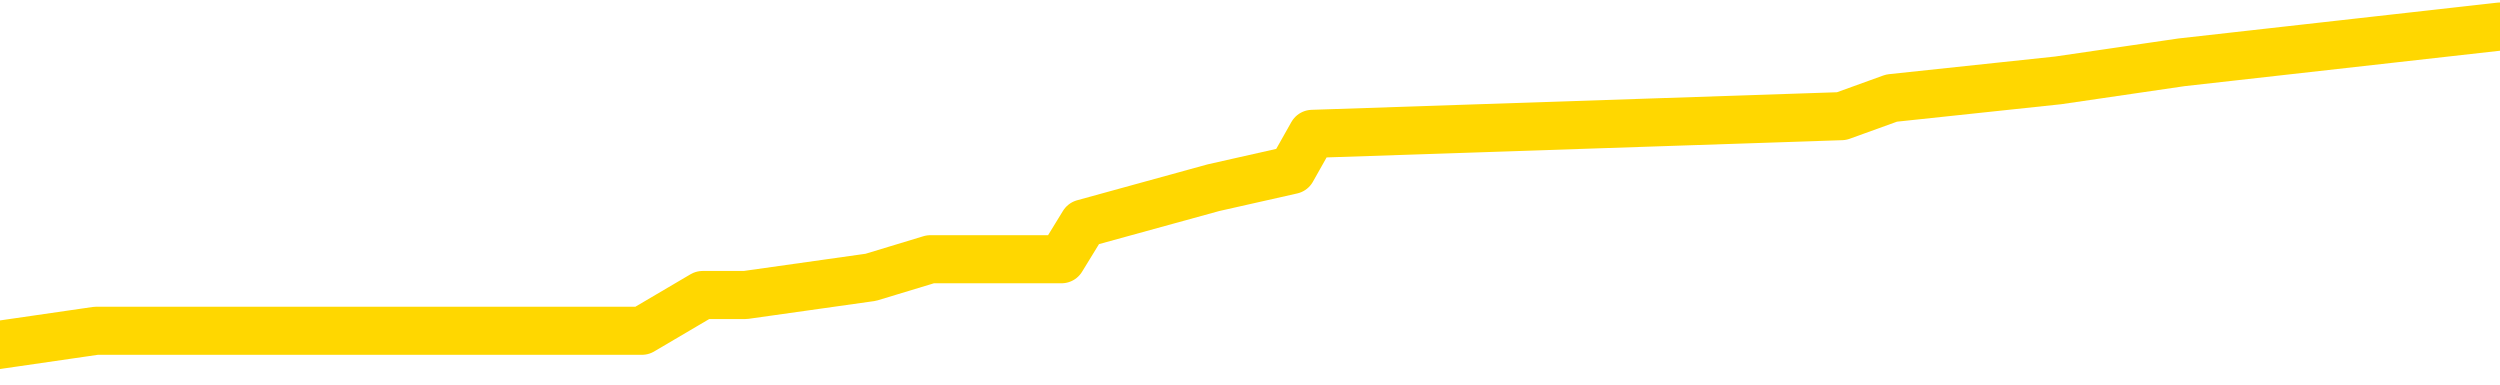 <svg xmlns="http://www.w3.org/2000/svg" version="1.1" viewBox="0 0 6500 1000">
	<path fill="none" stroke="gold" stroke-width="125" stroke-linecap="round" stroke-linejoin="round" d="M0 49208  L-258759 49208 L-258575 49162 L-258085 49069 L-257791 49022 L-257480 48929 L-257246 48883 L-257192 48790 L-257133 48697 L-256980 48650 L-256939 48557 L-256807 48510 L-256514 48464 L-255974 48464 L-255363 48417 L-255315 48417 L-254675 48371 L-254642 48371 L-254116 48371 L-253984 48324 L-253594 48231 L-253265 48138 L-253148 48045 L-252937 47952 L-252220 47952 L-251650 47906 L-251543 47906 L-251368 47859 L-251147 47766 L-250746 47719 L-250720 47626 L-249792 47533 L-249704 47440 L-249622 47347 L-249552 47254 L-249255 47208 L-249103 47114 L-247213 47161 L-247112 47161 L-246849 47161 L-246556 47208 L-246414 47114 L-246166 47114 L-246130 47068 L-245972 47021 L-245508 46928 L-245255 46882 L-245043 46789 L-244791 46742 L-244443 46696 L-243515 46603 L-243422 46510 L-243011 46463 L-241840 46370 L-240651 46323 L-240559 46230 L-240531 46137 L-240265 46044 L-239966 45951 L-239837 45858 L-239800 45765 L-238985 45765 L-238601 45812 L-237541 45858 L-237480 45858 L-237215 46789 L-236743 47673 L-236551 48557 L-236287 49441 L-235950 49395 L-235815 49348 L-235359 49302 L-234616 49255 L-234599 49208 L-234433 49115 L-234365 49115 L-233849 49069 L-232820 49069 L-232624 49022 L-232136 48976 L-231774 48929 L-231365 48929 L-230979 48976 L-229276 48976 L-229178 48976 L-229106 48976 L-229045 48976 L-228860 48929 L-228524 48929 L-227883 48883 L-227806 48836 L-227745 48836 L-227558 48790 L-227479 48790 L-227302 48743 L-227283 48697 L-227053 48697 L-226665 48650 L-225776 48650 L-225737 48604 L-225649 48557 L-225621 48464 L-224613 48417 L-224463 48324 L-224439 48278 L-224306 48231 L-224266 48185 L-223008 48138 L-222950 48138 L-222411 48092 L-222358 48092 L-222311 48092 L-221916 48045 L-221777 47999 L-221577 47952 L-221430 47952 L-221265 47952 L-220989 47999 L-220630 47999 L-220078 47952 L-219433 47906 L-219174 47812 L-219020 47766 L-218619 47719 L-218579 47673 L-218458 47626 L-218397 47673 L-218383 47673 L-218289 47673 L-217996 47626 L-217844 47440 L-217514 47347 L-217436 47254 L-217360 47208 L-217134 47068 L-217067 46975 L-216840 46882 L-216787 46789 L-216622 46742 L-215617 46696 L-215433 46649 L-214882 46603 L-214489 46510 L-214092 46463 L-213242 46370 L-213163 46323 L-212585 46277 L-212143 46277 L-211902 46230 L-211745 46230 L-211344 46137 L-211324 46137 L-210879 46091 L-210473 46044 L-210337 45951 L-210162 45858 L-210026 45765 L-209776 45672 L-208776 45625 L-208694 45579 L-208558 45532 L-208519 45486 L-207630 45439 L-207414 45393 L-206971 45346 L-206853 45300 L-206796 45253 L-206120 45253 L-206020 45207 L-205991 45207 L-204649 45160 L-204243 45114 L-204204 45067 L-203276 45020 L-203177 44974 L-203045 44927 L-202640 44881 L-202614 44834 L-202521 44788 L-202305 44741 L-201894 44648 L-200740 44555 L-200448 44462 L-200420 44369 L-199812 44322 L-199562 44229 L-199542 44183 L-198613 44136 L-198561 44043 L-198439 43997 L-198421 43904 L-198265 43857 L-198090 43764 L-197954 43718 L-197897 43671 L-197789 43624 L-197704 43578 L-197471 43531 L-197396 43485 L-197087 43438 L-196969 43392 L-196800 43345 L-196708 43299 L-196606 43299 L-196583 43252 L-196505 43252 L-196407 43159 L-196041 43113 L-195936 43066 L-195433 43020 L-194981 42973 L-194943 42926 L-194919 42880 L-194878 42833 L-194749 42787 L-194648 42740 L-194207 42694 L-193924 42647 L-193332 42601 L-193202 42554 L-192927 42461 L-192775 42415 L-192621 42368 L-192536 42275 L-192458 42228 L-192273 42182 L-192222 42182 L-192194 42135 L-192115 42089 L-192092 42042 L-191808 41949 L-191205 41856 L-190209 41810 L-189911 41763 L-189177 41717 L-188933 41670 L-188843 41624 L-188266 41577 L-187567 41530 L-186815 41484 L-186496 41437 L-186114 41344 L-186036 41298 L-185402 41251 L-185217 41205 L-185129 41205 L-184999 41205 L-184686 41158 L-184637 41112 L-184495 41065 L-184473 41019 L-183506 40972 L-182960 40926 L-182482 40926 L-182421 40926 L-182097 40926 L-182076 40879 L-182013 40879 L-181803 40832 L-181726 40786 L-181672 40739 L-181649 40693 L-181610 40646 L-181594 40600 L-180837 40553 L-180821 40507 L-180021 40460 L-179869 40414 L-178963 40367 L-178457 40321 L-178228 40228 L-178187 40228 L-178071 40181 L-177895 40134 L-177141 40181 L-177006 40134 L-176842 40088 L-176524 40041 L-176348 39948 L-175326 39855 L-175302 39762 L-175051 39716 L-174838 39623 L-174204 39576 L-173966 39483 L-173934 39390 L-173756 39297 L-173675 39204 L-173585 39157 L-173521 39064 L-173081 38971 L-173057 38925 L-172516 38878 L-172261 38832 L-171766 38785 L-170889 38738 L-170852 38692 L-170799 38645 L-170758 38599 L-170641 38552 L-170364 38506 L-170157 38413 L-169960 38320 L-169937 38227 L-169887 38134 L-169847 38087 L-169769 38040 L-169172 37947 L-169112 37901 L-169008 37854 L-168854 37808 L-168222 37761 L-167541 37715 L-167239 37622 L-166892 37575 L-166694 37529 L-166646 37436 L-166326 37389 L-165698 37342 L-165551 37296 L-165515 37249 L-165457 37203 L-165380 37110 L-165139 37110 L-165051 37063 L-164957 37017 L-164663 36970 L-164529 36924 L-164469 36877 L-164432 36784 L-164160 36784 L-163154 36738 L-162978 36691 L-162927 36691 L-162635 36644 L-162442 36551 L-162109 36505 L-161602 36458 L-161040 36365 L-161026 36272 L-161009 36226 L-160909 36133 L-160794 36040 L-160755 35946 L-160717 35900 L-160652 35900 L-160623 35853 L-160484 35900 L-160192 35900 L-160142 35900 L-160036 35900 L-159772 35853 L-159307 35807 L-159163 35807 L-159108 35714 L-159051 35667 L-158860 35621 L-158495 35574 L-158280 35574 L-158086 35574 L-158028 35574 L-157969 35481 L-157815 35435 L-157545 35388 L-157115 35621 L-157100 35621 L-157023 35574 L-156958 35528 L-156829 35202 L-156805 35155 L-156521 35109 L-156474 35062 L-156419 35016 L-155957 34969 L-155918 34969 L-155877 34923 L-155687 34876 L-155207 34830 L-154720 34783 L-154703 34737 L-154665 34690 L-154408 34644 L-154331 34550 L-154101 34504 L-154085 34411 L-153791 34318 L-153348 34271 L-152902 34225 L-152397 34178 L-152243 34132 L-151957 34085 L-151917 33992 L-151585 33946 L-151364 33899 L-150847 33806 L-150771 33759 L-150523 33666 L-150329 33573 L-150269 33527 L-149492 33480 L-149418 33480 L-149188 33434 L-149171 33434 L-149109 33387 L-148913 33341 L-148449 33341 L-148426 33294 L-148296 33294 L-146995 33294 L-146979 33294 L-146902 33248 L-146808 33248 L-146591 33248 L-146439 33201 L-146260 33248 L-146206 33294 L-145920 33341 L-145880 33341 L-145510 33341 L-145070 33341 L-144887 33341 L-144566 33294 L-144271 33294 L-143825 33201 L-143753 33154 L-143291 33061 L-142853 33015 L-142671 32968 L-141217 32875 L-141085 32829 L-140628 32736 L-140401 32689 L-140015 32596 L-139499 32503 L-138544 32410 L-137750 32317 L-137076 32270 L-136650 32177 L-136339 32131 L-136109 31991 L-135426 31852 L-135413 31712 L-135203 31526 L-135181 31479 L-135007 31386 L-134057 31340 L-133788 31247 L-132973 31200 L-132663 31107 L-132625 31060 L-132568 30967 L-131951 30921 L-131313 30828 L-129687 30781 L-129013 30735 L-128371 30735 L-128293 30735 L-128237 30735 L-128201 30735 L-128173 30688 L-128061 30595 L-128043 30549 L-128021 30502 L-127867 30456 L-127814 30362 L-127736 30316 L-127616 30269 L-127519 30223 L-127401 30176 L-127132 30083 L-126862 30037 L-126845 29944 L-126645 29897 L-126498 29804 L-126271 29758 L-126137 29711 L-125828 29664 L-125768 29618 L-125415 29525 L-125067 29478 L-124966 29432 L-124901 29339 L-124841 29292 L-124457 29199 L-124076 29153 L-123972 29106 L-123712 29060 L-123440 28966 L-123281 28920 L-123249 28873 L-123187 28827 L-123046 28780 L-122862 28734 L-122817 28687 L-122529 28687 L-122513 28641 L-122280 28641 L-122219 28594 L-122181 28594 L-121601 28548 L-121467 28501 L-121444 28315 L-121425 27989 L-121408 27617 L-121392 27245 L-121368 26872 L-121351 26593 L-121330 26268 L-121313 25942 L-121290 25756 L-121273 25570 L-121252 25430 L-121235 25337 L-121186 25197 L-121114 25058 L-121079 24825 L-121056 24639 L-121020 24453 L-120979 24267 L-120942 24174 L-120926 23987 L-120901 23848 L-120864 23755 L-120847 23615 L-120824 23522 L-120807 23429 L-120788 23336 L-120772 23243 L-120743 23103 L-120717 22964 L-120672 22917 L-120655 22824 L-120613 22778 L-120565 22684 L-120494 22591 L-120479 22498 L-120463 22405 L-120401 22359 L-120362 22312 L-120322 22266 L-120156 22219 L-120091 22173 L-120075 22126 L-120031 22033 L-119973 21986 L-119760 21940 L-119727 21893 L-119684 21847 L-119606 21800 L-119069 21754 L-118991 21707 L-118886 21614 L-118798 21568 L-118622 21521 L-118271 21475 L-118115 21428 L-117677 21382 L-117521 21335 L-117391 21288 L-116687 21195 L-116486 21149 L-115525 21056 L-115043 21009 L-114944 21009 L-114851 20963 L-114606 20916 L-114533 20870 L-114090 20777 L-113994 20730 L-113979 20684 L-113963 20637 L-113938 20590 L-113472 20544 L-113256 20497 L-113116 20451 L-112822 20404 L-112734 20358 L-112692 20311 L-112662 20265 L-112490 20218 L-112431 20172 L-112355 20125 L-112274 20079 L-112204 20079 L-111895 20032 L-111810 19986 L-111596 19939 L-111561 19892 L-110878 19846 L-110779 19799 L-110574 19753 L-110527 19706 L-110249 19660 L-110187 19613 L-110170 19520 L-110092 19474 L-109784 19381 L-109759 19334 L-109705 19241 L-109682 19194 L-109560 19148 L-109424 19055 L-109180 19008 L-109054 19008 L-108408 18962 L-108392 18962 L-108367 18962 L-108187 18869 L-108111 18822 L-108019 18776 L-107591 18729 L-107175 18683 L-106782 18590 L-106703 18543 L-106684 18496 L-106321 18450 L-106085 18403 L-105857 18357 L-105543 18310 L-105466 18264 L-105385 18171 L-105207 18078 L-105191 18031 L-104926 17938 L-104846 17892 L-104615 17845 L-104389 17798 L-104074 17798 L-103898 17752 L-103537 17752 L-103146 17705 L-103076 17612 L-103012 17566 L-102872 17473 L-102820 17426 L-102719 17333 L-102217 17287 L-102020 17240 L-101773 17194 L-101587 17147 L-101288 17100 L-101212 17054 L-101046 16961 L-100161 16914 L-100133 16821 L-100010 16728 L-99431 16682 L-99353 16635 L-98640 16635 L-98328 16635 L-98115 16635 L-98098 16635 L-97712 16635 L-97186 16542 L-96740 16496 L-96411 16449 L-96258 16402 L-95932 16402 L-95754 16356 L-95672 16356 L-95466 16263 L-95290 16216 L-94361 16170 L-93472 16123 L-93433 16077 L-93205 16077 L-92826 16030 L-92038 15984 L-91804 15937 L-91728 15891 L-91371 15844 L-90799 15751 L-90532 15704 L-90145 15658 L-90042 15658 L-89872 15658 L-89253 15658 L-89042 15658 L-88734 15658 L-88681 15611 L-88554 15565 L-88500 15518 L-88381 15472 L-88045 15379 L-87086 15332 L-86954 15239 L-86753 15193 L-86122 15146 L-85810 15100 L-85396 15053 L-85369 15006 L-85223 14960 L-84803 14913 L-83471 14913 L-83424 14867 L-83295 14774 L-83279 14727 L-82700 14634 L-82495 14588 L-82465 14541 L-82424 14495 L-82367 14448 L-82329 14402 L-82251 14355 L-82108 14308 L-81654 14262 L-81536 14215 L-81250 14169 L-80878 14122 L-80781 14076 L-80455 14029 L-80100 13983 L-79930 13936 L-79883 13890 L-79774 13843 L-79685 13797 L-79657 13750 L-79581 13657 L-79277 13610 L-79243 13517 L-79172 13471 L-78804 13424 L-78468 13378 L-78387 13378 L-78168 13331 L-77996 13285 L-77969 13238 L-77472 13192 L-76922 13099 L-76042 13052 L-75943 12959 L-75867 12912 L-75592 12866 L-75345 12773 L-75271 12726 L-75209 12633 L-75090 12587 L-75048 12540 L-74938 12494 L-74861 12401 L-74160 12354 L-73915 12308 L-73875 12261 L-73719 12214 L-73120 12214 L-72893 12214 L-72801 12214 L-72325 12214 L-71728 12121 L-71208 12075 L-71187 12028 L-71042 11982 L-70722 11982 L-70180 11982 L-69948 11982 L-69778 11982 L-69291 11935 L-69064 11889 L-68979 11842 L-68632 11796 L-68306 11796 L-67783 11749 L-67456 11703 L-66856 11656 L-66658 11563 L-66606 11516 L-66565 11470 L-66284 11423 L-65600 11330 L-65290 11284 L-65265 11191 L-65074 11144 L-64851 11098 L-64765 11051 L-64101 10958 L-64077 10912 L-63855 10818 L-63525 10772 L-63173 10679 L-62968 10632 L-62736 10539 L-62478 10493 L-62288 10400 L-62241 10353 L-62014 10307 L-61979 10260 L-61823 10214 L-61608 10167 L-61435 10120 L-61344 10074 L-61067 10027 L-60823 9981 L-60508 9934 L-60081 9934 L-60044 9934 L-59561 9934 L-59327 9934 L-59116 9888 L-58889 9841 L-58340 9841 L-58092 9795 L-57258 9795 L-57203 9748 L-57181 9702 L-57023 9655 L-56561 9609 L-56521 9562 L-56181 9469 L-56048 9422 L-55825 9376 L-55253 9329 L-54781 9283 L-54586 9236 L-54394 9190 L-54204 9143 L-54102 9097 L-53734 9050 L-53687 9004 L-53606 8957 L-52312 8911 L-52264 8864 L-51996 8864 L-51851 8864 L-51300 8864 L-51183 8818 L-51101 8771 L-50742 8724 L-50519 8678 L-50237 8631 L-49908 8538 L-49400 8492 L-49288 8445 L-49209 8399 L-49044 8352 L-48750 8352 L-48281 8352 L-48085 8399 L-48034 8399 L-47384 8352 L-47263 8306 L-46809 8306 L-46773 8259 L-46304 8213 L-46194 8166 L-46177 8120 L-45961 8120 L-45780 8073 L-45249 8073 L-44219 8073 L-44020 8026 L-43561 7980 L-42613 7887 L-42514 7840 L-42161 7747 L-42100 7701 L-42085 7654 L-42050 7608 L-41681 7561 L-41561 7515 L-41319 7468 L-41155 7422 L-40968 7375 L-40847 7328 L-39776 7235 L-38918 7189 L-38706 7096 L-38608 7049 L-38434 6956 L-38101 6910 L-38029 6863 L-37972 6817 L-37796 6817 L-37407 6770 L-37172 6724 L-37061 6677 L-36944 6630 L-35963 6584 L-35937 6537 L-35343 6444 L-35311 6444 L-35162 6398 L-34878 6351 L-33966 6351 L-33020 6351 L-32867 6305 L-32764 6305 L-32633 6258 L-32489 6212 L-32463 6165 L-32349 6119 L-32130 6072 L-31449 6026 L-31320 5979 L-31016 5932 L-30777 5839 L-30444 5793 L-29805 5746 L-29463 5653 L-29401 5607 L-29245 5607 L-28324 5607 L-27853 5607 L-27810 5607 L-27797 5560 L-27756 5514 L-27734 5467 L-27707 5421 L-27563 5374 L-27140 5328 L-26805 5328 L-26614 5281 L-26185 5281 L-25997 5234 L-25608 5141 L-25074 5095 L-24702 5048 L-24680 5048 L-24430 5002 L-24312 4955 L-24236 4909 L-24100 4862 L-24061 4816 L-23981 4769 L-23587 4723 L-23091 4676 L-22979 4583 L-22806 4536 L-22498 4490 L-22050 4443 L-21727 4397 L-21585 4304 L-21157 4211 L-21004 4118 L-20949 4025 L-20135 3978 L-20115 3932 L-19744 3885 L-19687 3885 L-18558 3838 L-18490 3838 L-17931 3792 L-17737 3745 L-17600 3699 L-17367 3652 L-17020 3606 L-16985 3513 L-16950 3466 L-16882 3373 L-16533 3327 L-16361 3280 L-15876 3234 L-15860 3187 L-15534 3140 L-15377 3094 L-14236 3001 L-14212 2954 L-14020 2861 L-13826 2815 L-13576 2768 L-13559 2722 L-12539 2675 L-12241 2629 L-12165 2582 L-12029 2489 L-11854 2442 L-11277 2349 L-11061 2303 L-10997 2256 L-10867 2210 L-10830 2117 L-10307 2070 L-10169 20404 L-10154 20404 L-10132 20404 L-10111 20404 L-9884 2024 L-9108 2024 L-9067 2024 L-8699 2024 L-8621 1977 L-8568 1931 L-7895 1884 L-7153 1838 L-6728 1838 L-6280 1791 L-5219 1744 L-4907 1651 L-4497 1651 L-4425 1605 L-3901 1605 L-3806 1605 L-3788 1605 L-3344 1558 L-3158 1465 L-2378 1372 L-1705 1326 L-1293 1186 L-1061 1093 L-921 1046 L-839 953 L-819 907 L-743 907 L-615 860 L-298 907 L-74 907 L250 860 L313 860 L683 860 L716 860 L924 860 L1592 860 L1669 860 L1827 767 L1938 767 L2264 721 L2419 674 L2760 674 L2817 581 L3155 488 L3359 442 L3412 348 L4788 302 L4918 255 L5351 209 L5672 162 L6500 69" />
</svg>
